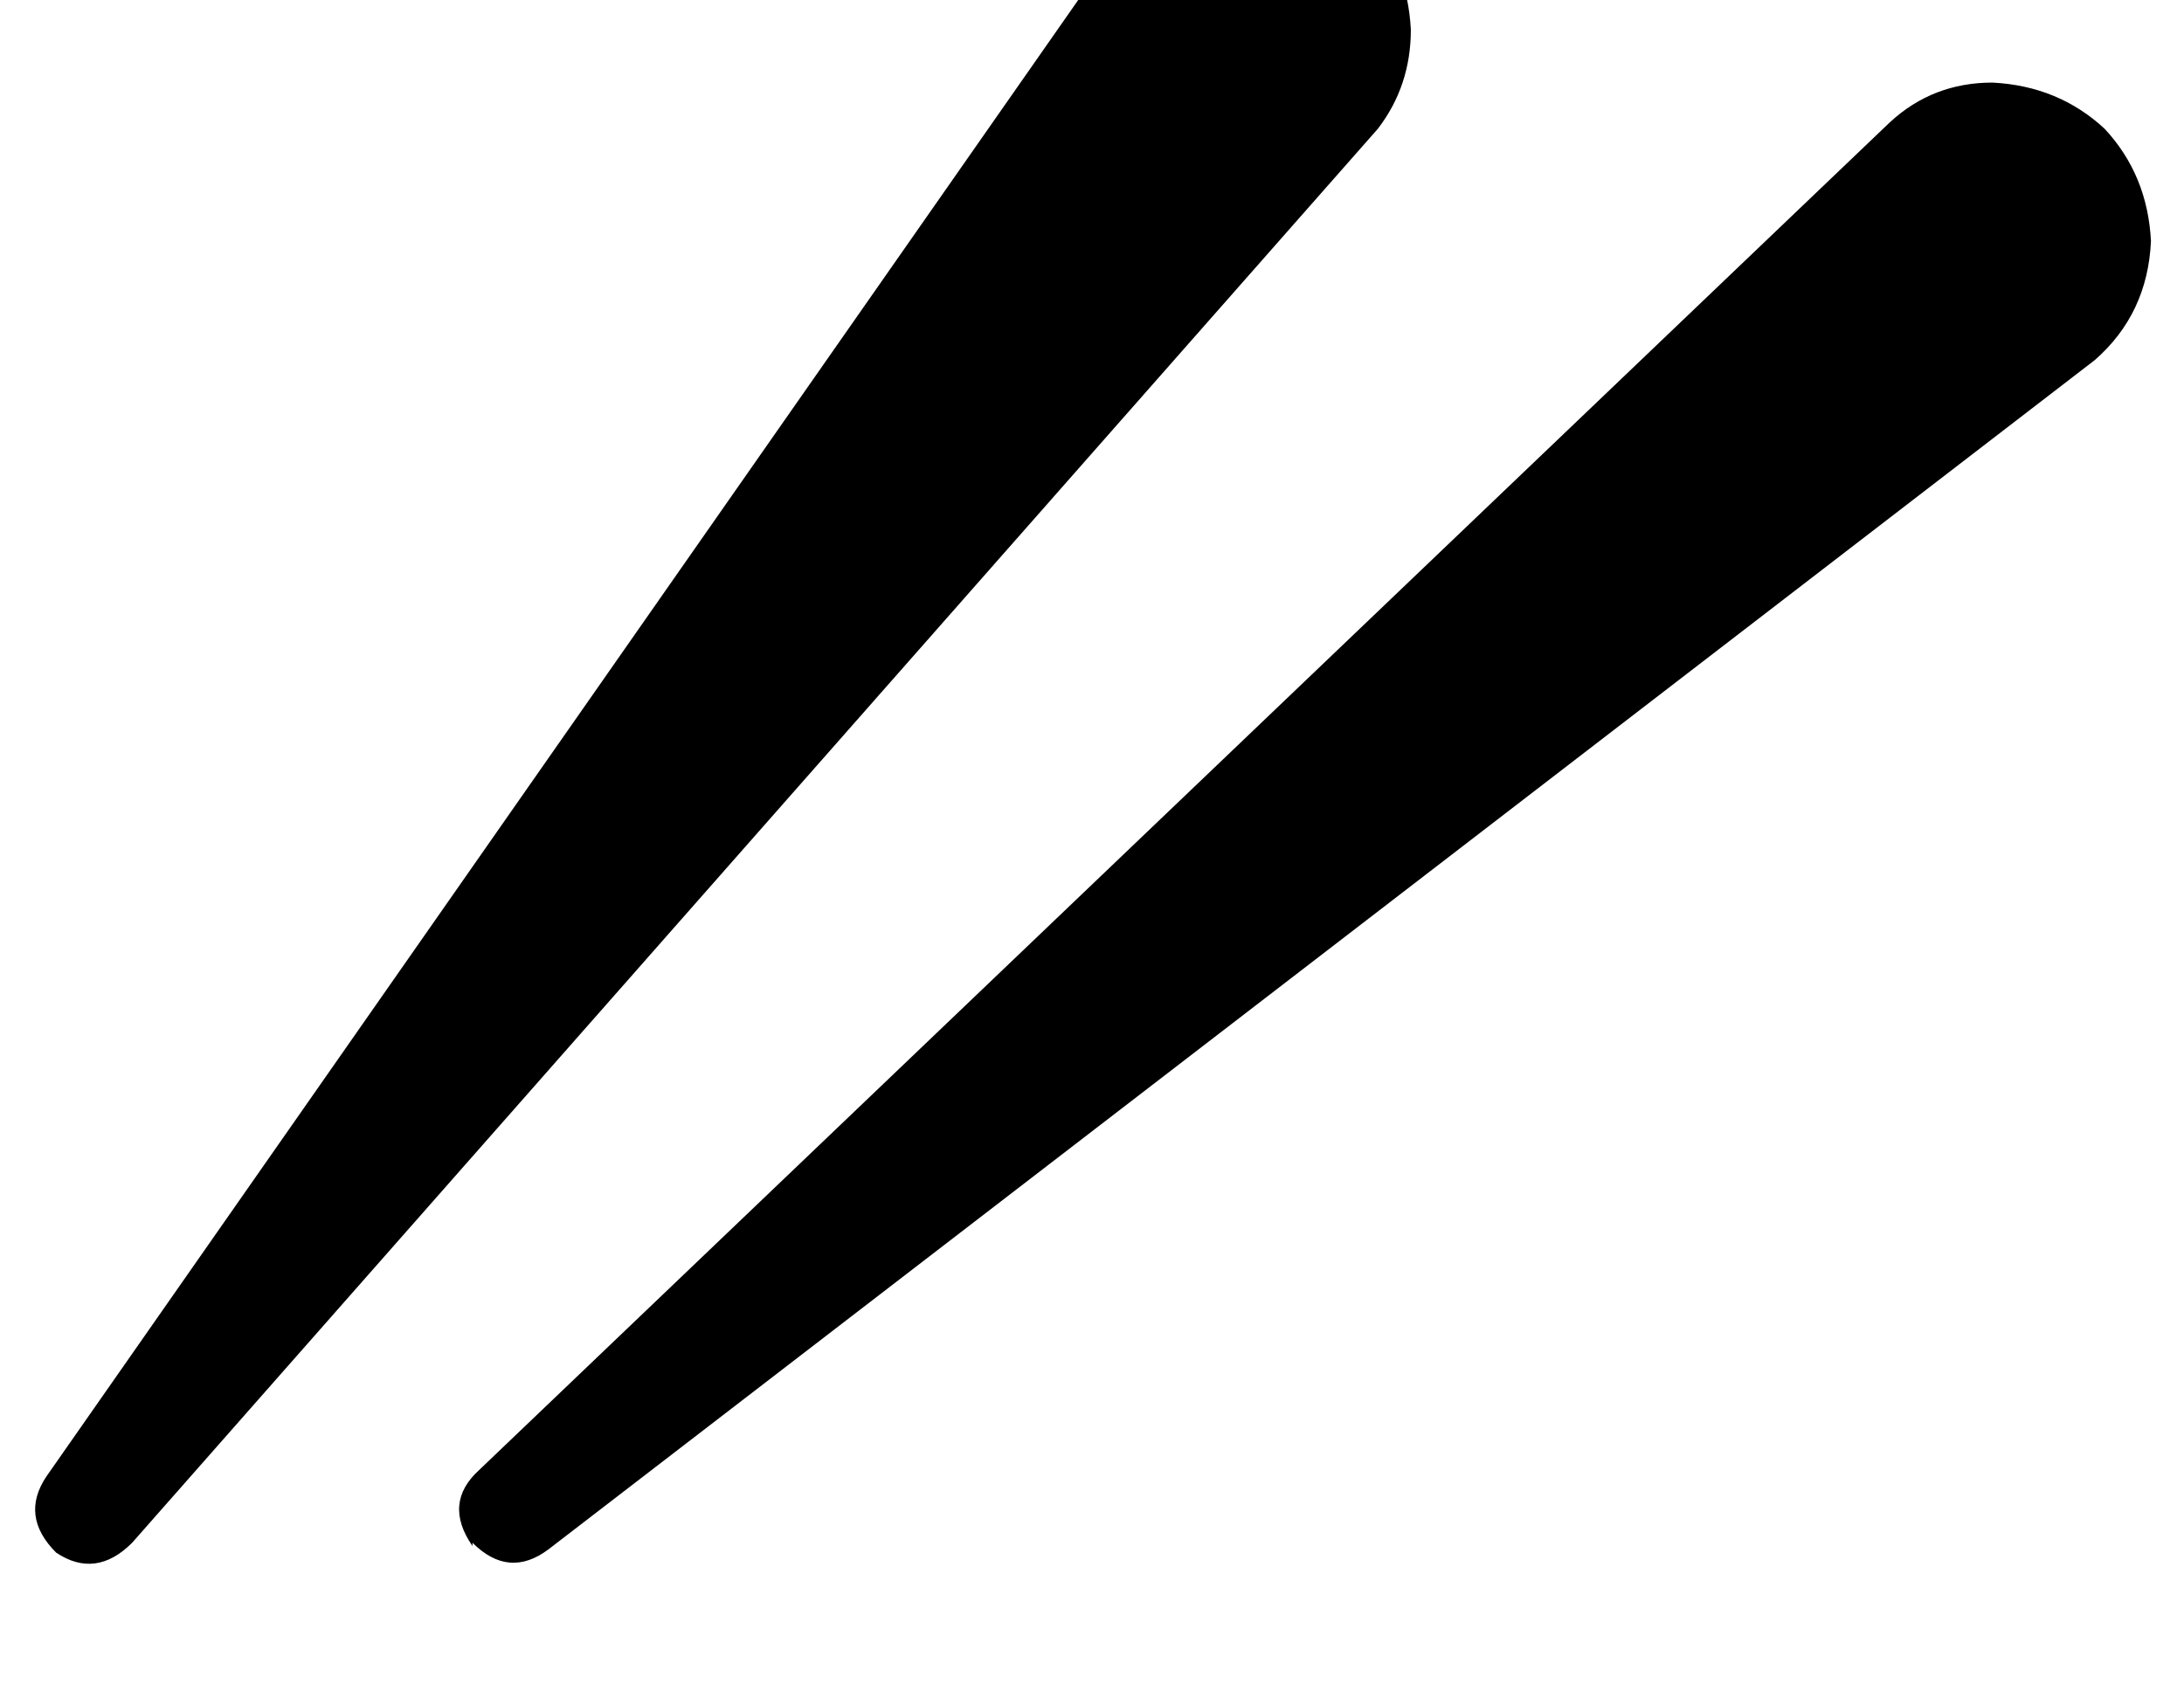 <?xml version="1.0" standalone="no"?>
<!DOCTYPE svg PUBLIC "-//W3C//DTD SVG 1.1//EN" "http://www.w3.org/Graphics/SVG/1.1/DTD/svg11.dtd" >
<svg xmlns="http://www.w3.org/2000/svg" xmlns:xlink="http://www.w3.org/1999/xlink" version="1.1" viewBox="-11 0 661 512">
   <path fill="currentColor"
d="M368 -39q-24 1 -38 18l-327 468v0q-8 12 3 23q12 8 23 -3l377 -428v0q10 -13 10 -30q-1 -20 -14 -34q-14 -13 -34 -14v0zM132 467q11 11 23 2l468 -360v0q16 -14 17 -36q-1 -20 -14 -34q-14 -13 -34 -14q-18 0 -31 12l-427 408v0q-11 10 -2 23v-1z" />
</svg>
